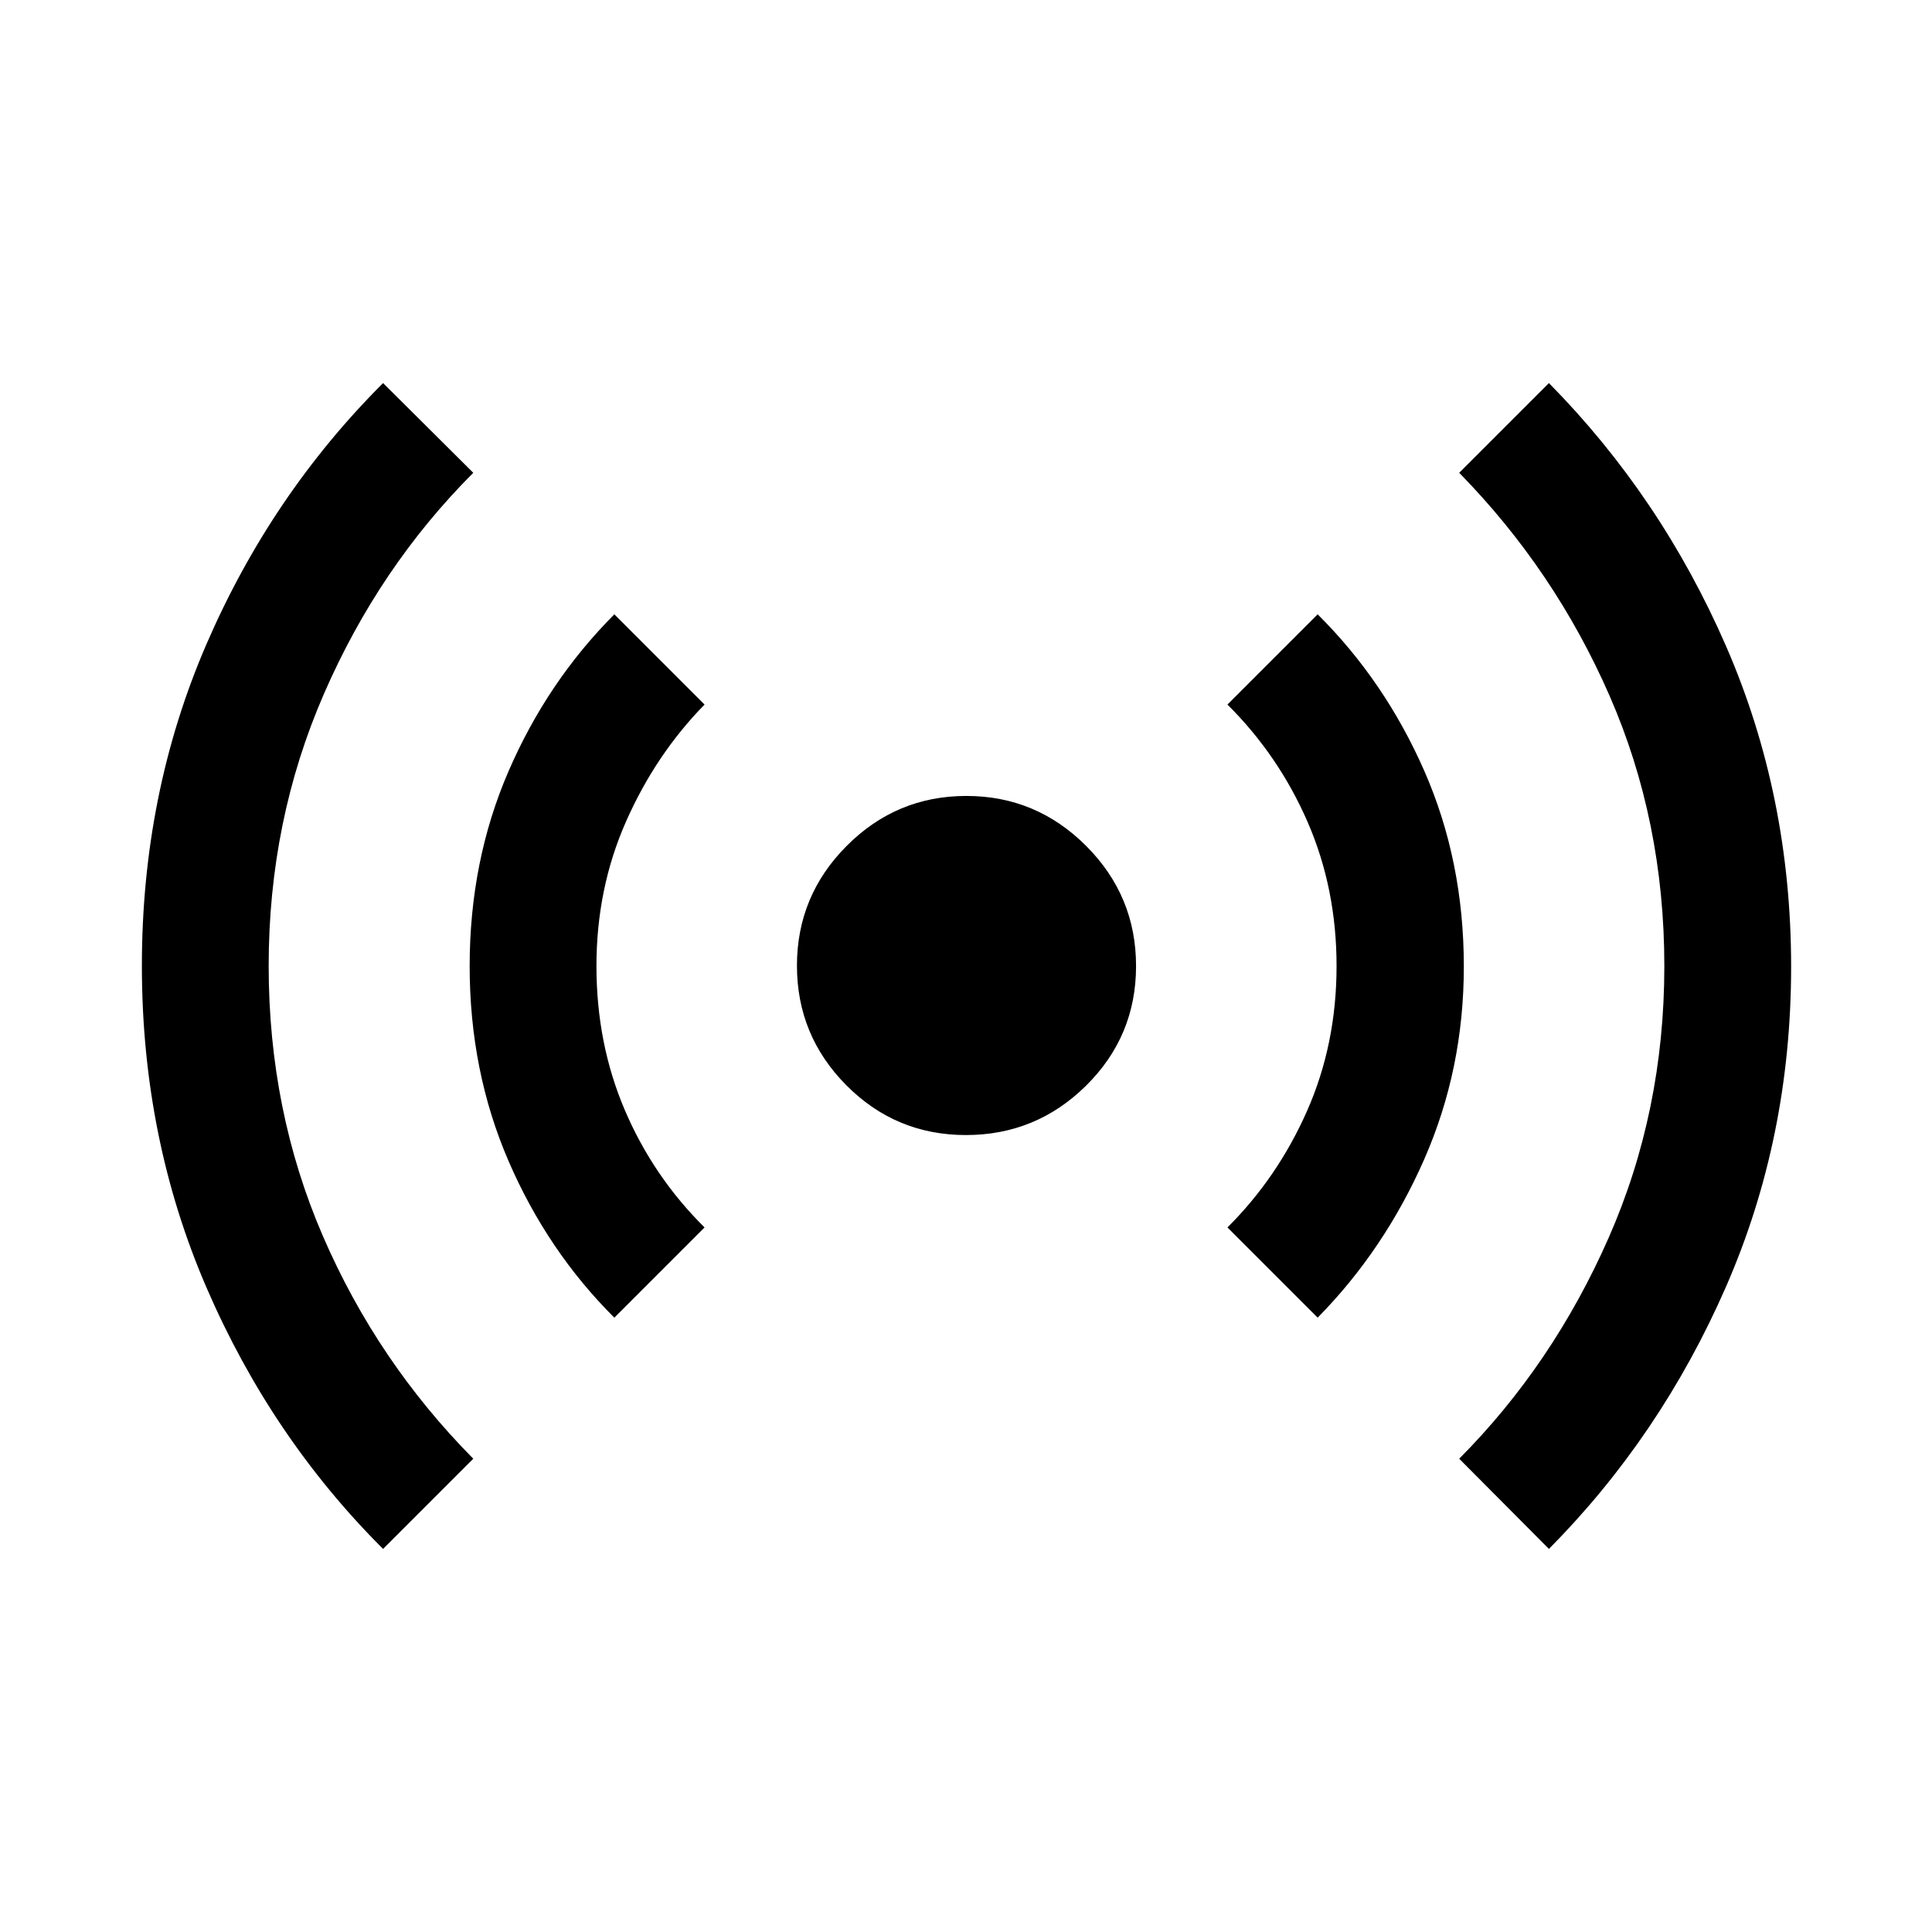 <svg xmlns="http://www.w3.org/2000/svg" height="48" viewBox="0 -960 960 960" width="48"><path d="M190.35-190.35q-55.48-55.31-87.67-129.69Q70.5-394.42 70.5-480.09q0-85.68 32.09-159.83 32.08-74.15 87.76-129.73l44.82 44.58q-46.78 46.81-74.22 109.86-27.45 63.04-27.45 135.12 0 72.05 26.98 134.37 26.98 62.33 74.69 110.55l-44.82 44.82Zm114.91-114.91q-33.21-33.06-52.55-77.78-19.34-44.73-19.34-96.9 0-52.21 19.3-96.81t52.59-77.99l44.83 44.83q-24.25 24.74-38.98 58.02-14.74 33.29-14.74 71.91 0 38.61 14.12 71.63 14.12 33.02 39.6 58.26l-44.83 44.83ZM479.98-396q-34.87 0-59.43-24.73Q396-445.45 396-480.17t24.73-59.53q24.72-24.8 59.44-24.8t59.53 24.83q24.8 24.83 24.8 59.69 0 34.87-24.83 59.43Q514.84-396 479.98-396Zm174.76 90.74-44.83-44.83q24.95-24.81 39.59-57.97 14.63-33.16 14.63-71.92 0-38.5-14.38-71.57-14.39-33.08-39.84-58.36l44.83-44.83q33.43 33.2 53.03 77.9t19.6 97.11q0 51.01-19.71 95.85-19.71 44.84-52.92 78.62Zm114.91 114.91-44.58-44.82q46.52-46.79 74.23-109.72Q827-407.81 827-479.94q0-72.07-27.23-134.37-27.23-62.3-74.7-110.76l44.58-44.58q55.68 56.43 88.01 130.7Q890-564.68 890-479.63q0 85.02-32.43 159.16-32.44 74.15-87.92 130.12Z"/></svg>
